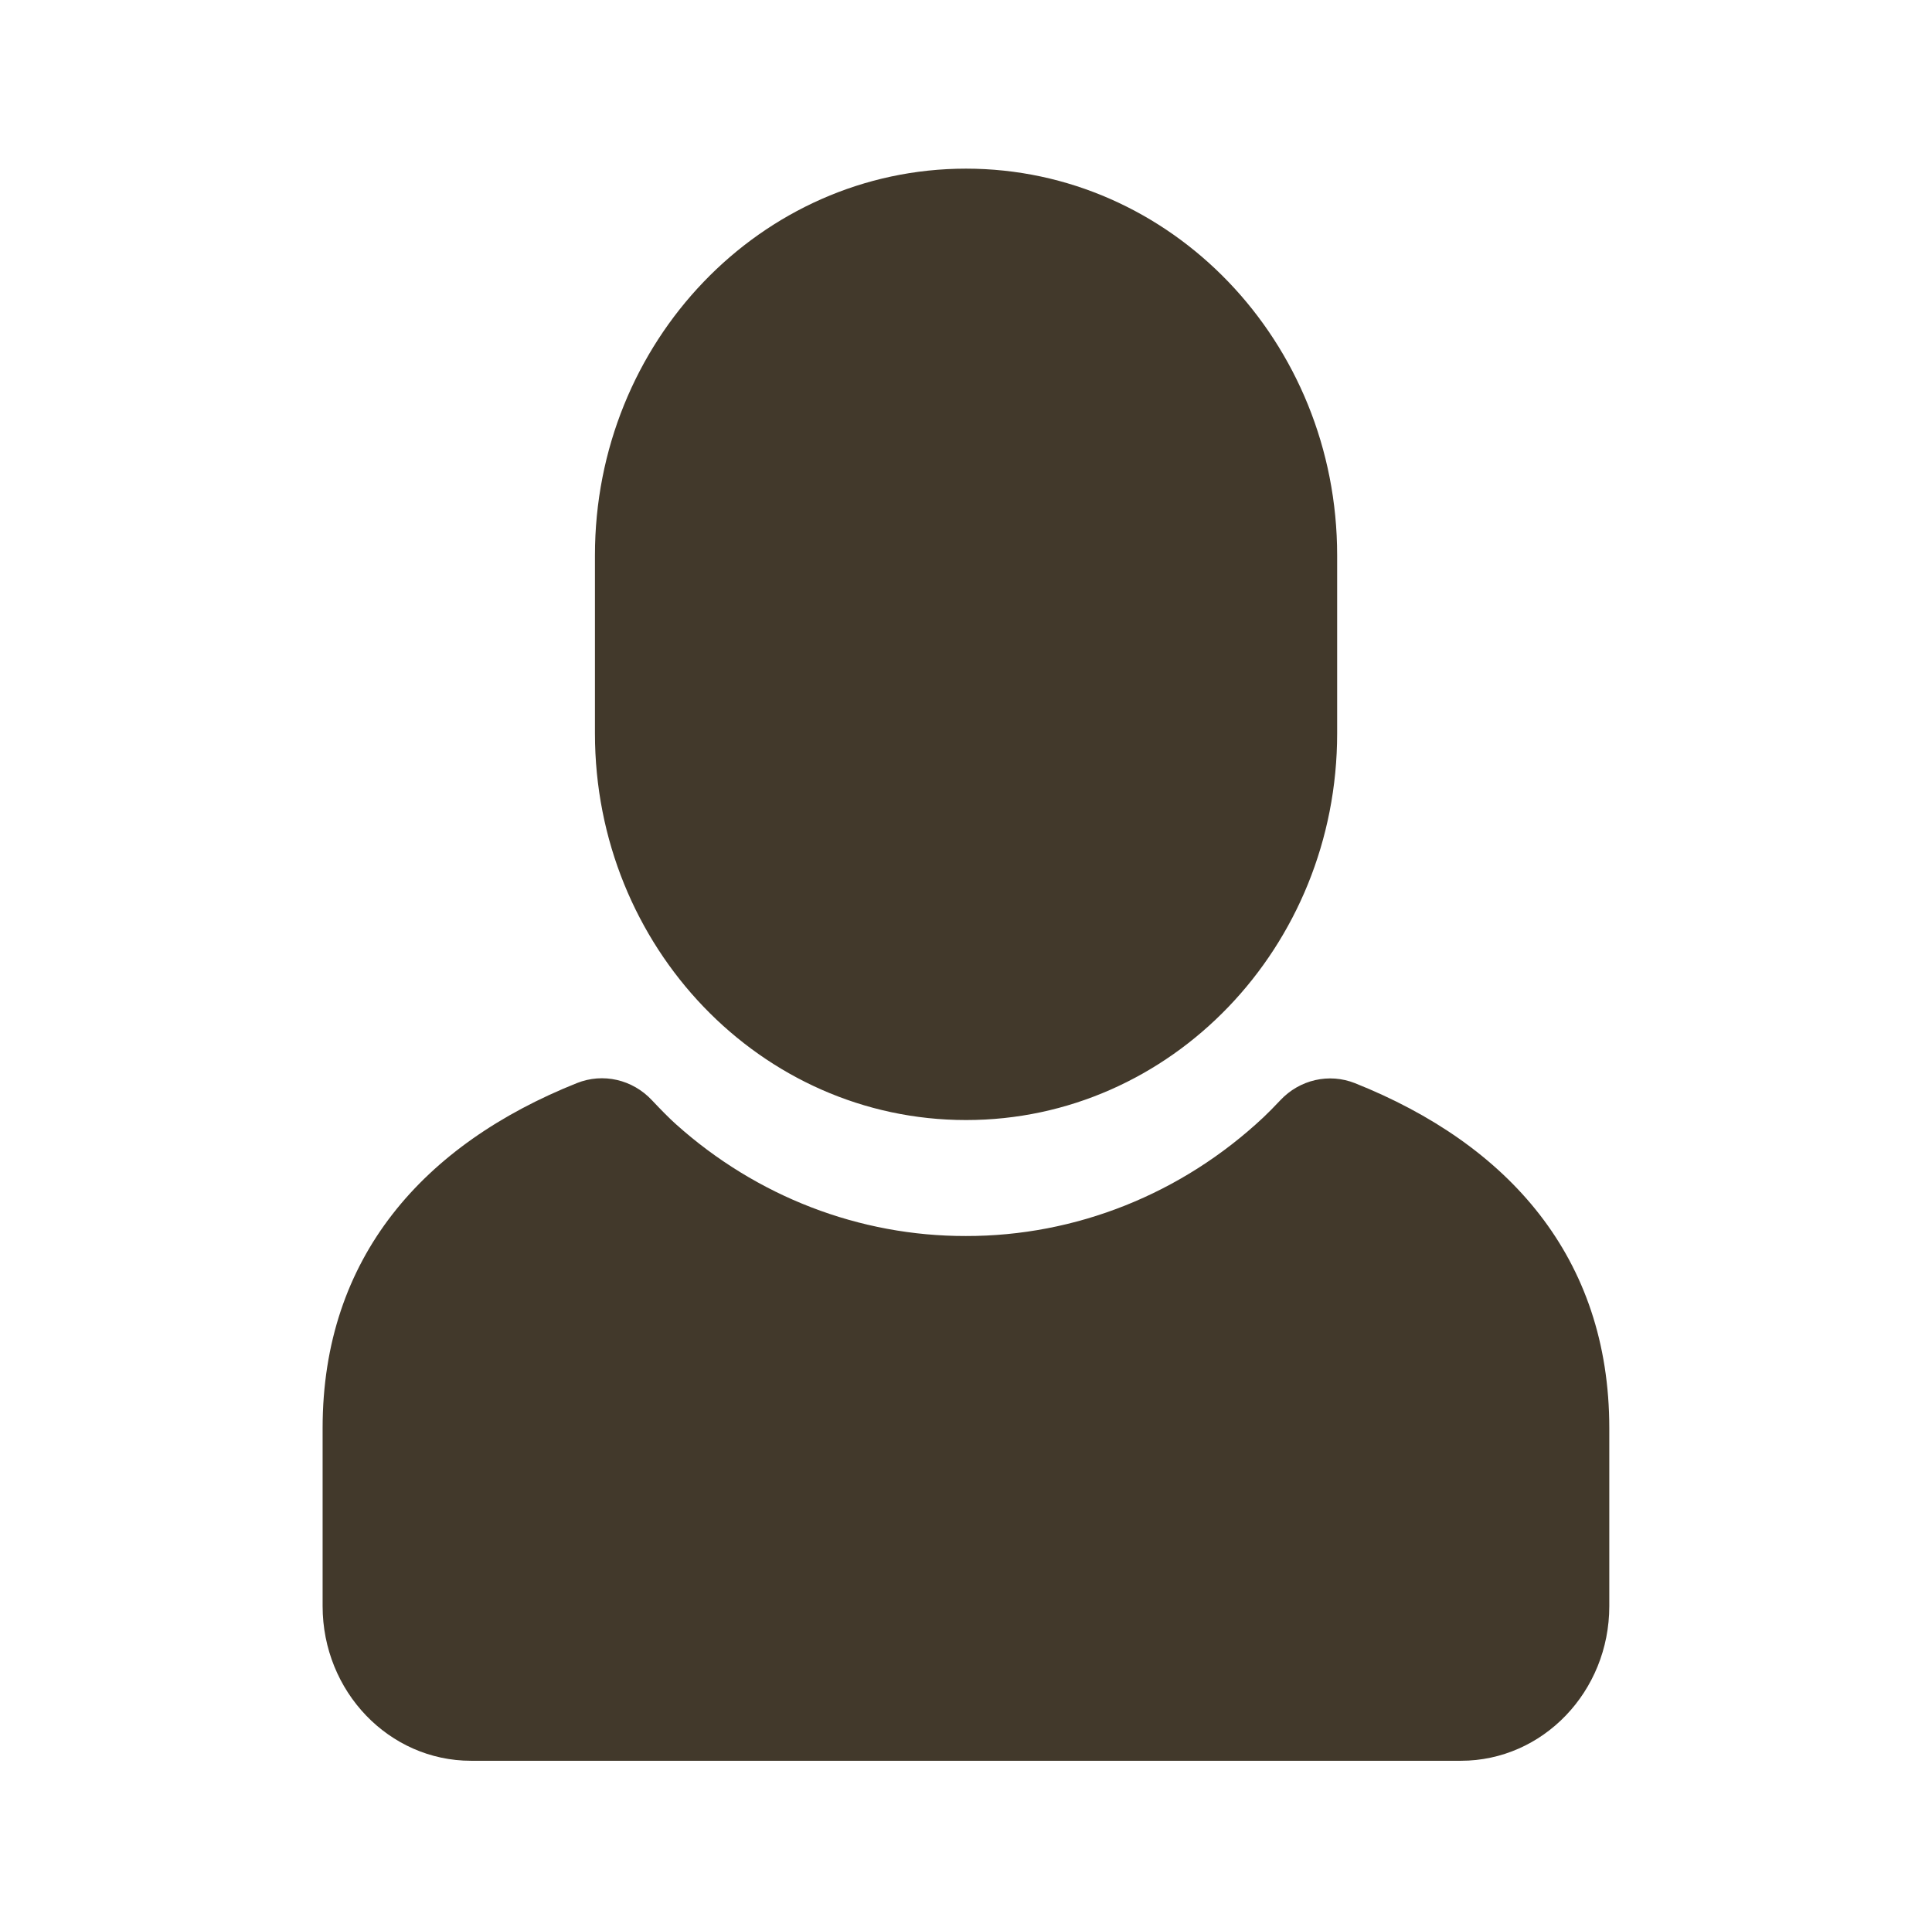 <?xml version="1.0" encoding="utf-8"?>
<!-- Generator: Adobe Illustrator 23.0.0, SVG Export Plug-In . SVG Version: 6.00 Build 0)  -->
<!DOCTYPE svg PUBLIC "-//W3C//DTD SVG 1.1//EN" "http://www.w3.org/Graphics/SVG/1.1/DTD/svg11.dtd">
<svg version="1.1" id="图层_1" xmlns:x="http://ns.adobe.com/Extensibility/1.0/" xmlns:i="http://ns.adobe.com/AdobeIllustrator/10.0/" xmlns:graph="http://ns.adobe.com/Graphs/1.0/"
	 xmlns="http://www.w3.org/2000/svg" xmlns:xlink="http://www.w3.org/1999/xlink" x="0px" y="0px" viewBox="0 0 200.2 200"
	 style="enable-background:new 0 0 200.2 200;" xml:space="preserve">
<path style="fill:#42392B;" d="M140.41,112.27c15.88,6.34,26.35,18.05,26.35,35.76v18.44c0,8.86-6.89,16.03-15.38,16.03H48.81
	c-8.5,0-15.38-7.18-15.38-16.03v-18.45c0-17.72,10.48-29.42,26.35-35.76c2.7-1.08,5.76-0.38,7.78,1.78
	c0.96,1.02,1.78,1.85,2.48,2.48c8.36,7.5,19.02,11.61,30.05,11.59c11.38,0.02,22.36-4.36,30.82-12.29c0.5-0.47,1.08-1.06,1.75-1.77
	C134.67,111.9,137.72,111.2,140.41,112.27z M100.1,17.48c21.24,0,38.46,17.94,38.46,40.08l0,0v18.46
	c0,22.14-17.22,40.08-38.46,40.07c-21.24,0-38.45-17.94-38.45-40.07V57.57C61.64,35.43,78.86,17.48,100.1,17.48z"/>
</svg>
